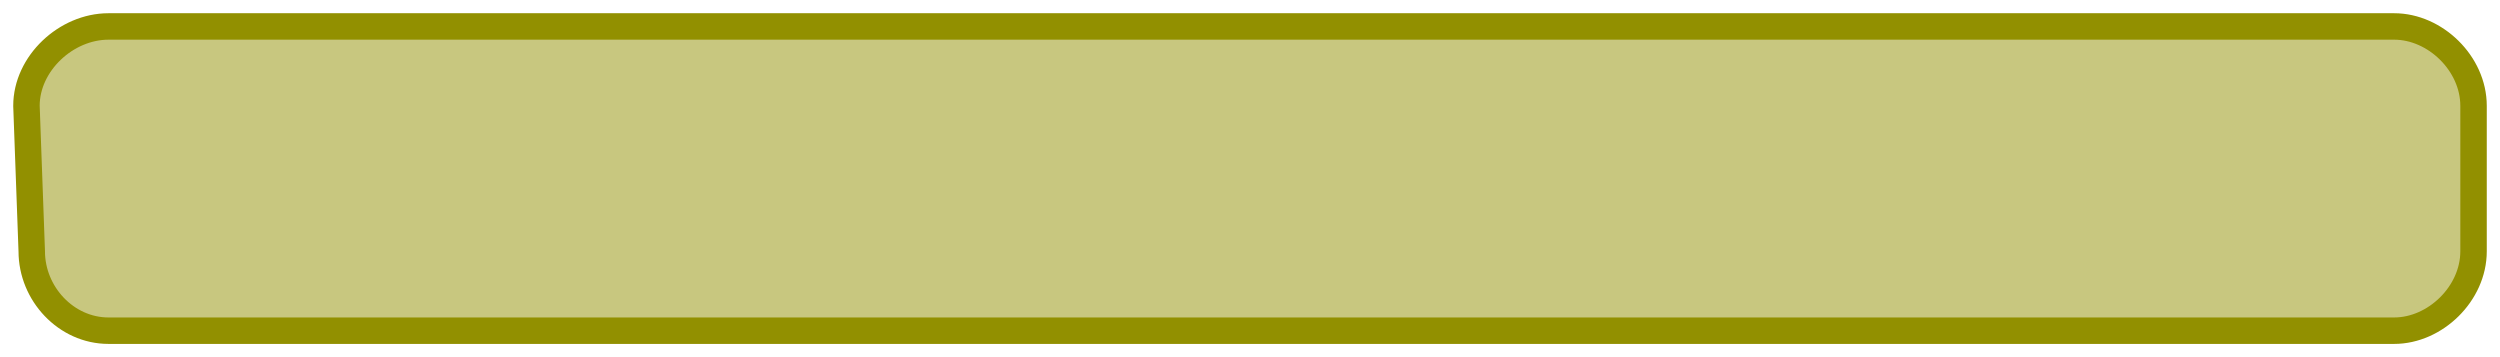 <?xml version="1.0" encoding="UTF-8" standalone="no"?><svg xmlns="http://www.w3.org/2000/svg" xmlns:xlink="http://www.w3.org/1999/xlink" clip-rule="evenodd" stroke-miterlimit="10" viewBox="0 0 189 27"><desc>SVG generated by Keynote</desc><defs></defs><g transform="matrix(1.00, 0.00, -0.00, -1.00, 0.0, 27.0)"><path d="M 2.4 8.0 L 2.0 19.0 C 2.0 22.2 4.9 25.0 8.1 25.0 L 180.9 25.0 C 184.1 25.0 187.0 22.2 187.0 19.0 L 187.0 8.0 C 187.0 4.8 184.1 2.0 180.9 2.0 L 8.1 2.0 C 4.9 2.0 2.4 4.8 2.4 8.0 Z M 2.4 8.0 " fill="#929000" fill-opacity="0.50"></path><path d="M 0.0 16.8 L -0.4 5.8 C -0.4 2.6 2.6 -0.2 5.8 -0.2 L 178.6 -0.2 C 181.7 -0.2 184.6 2.6 184.6 5.8 L 184.6 16.8 C 184.6 20.0 181.7 22.8 178.6 22.8 L 5.8 22.8 C 2.6 22.8 0.0 20.0 0.0 16.8 Z M 0.0 16.8 " fill="none" stroke="#929000" stroke-width="2.00" transform="matrix(1.00, 0.00, 0.00, -1.00, 2.4, 24.8)"></path></g></svg>